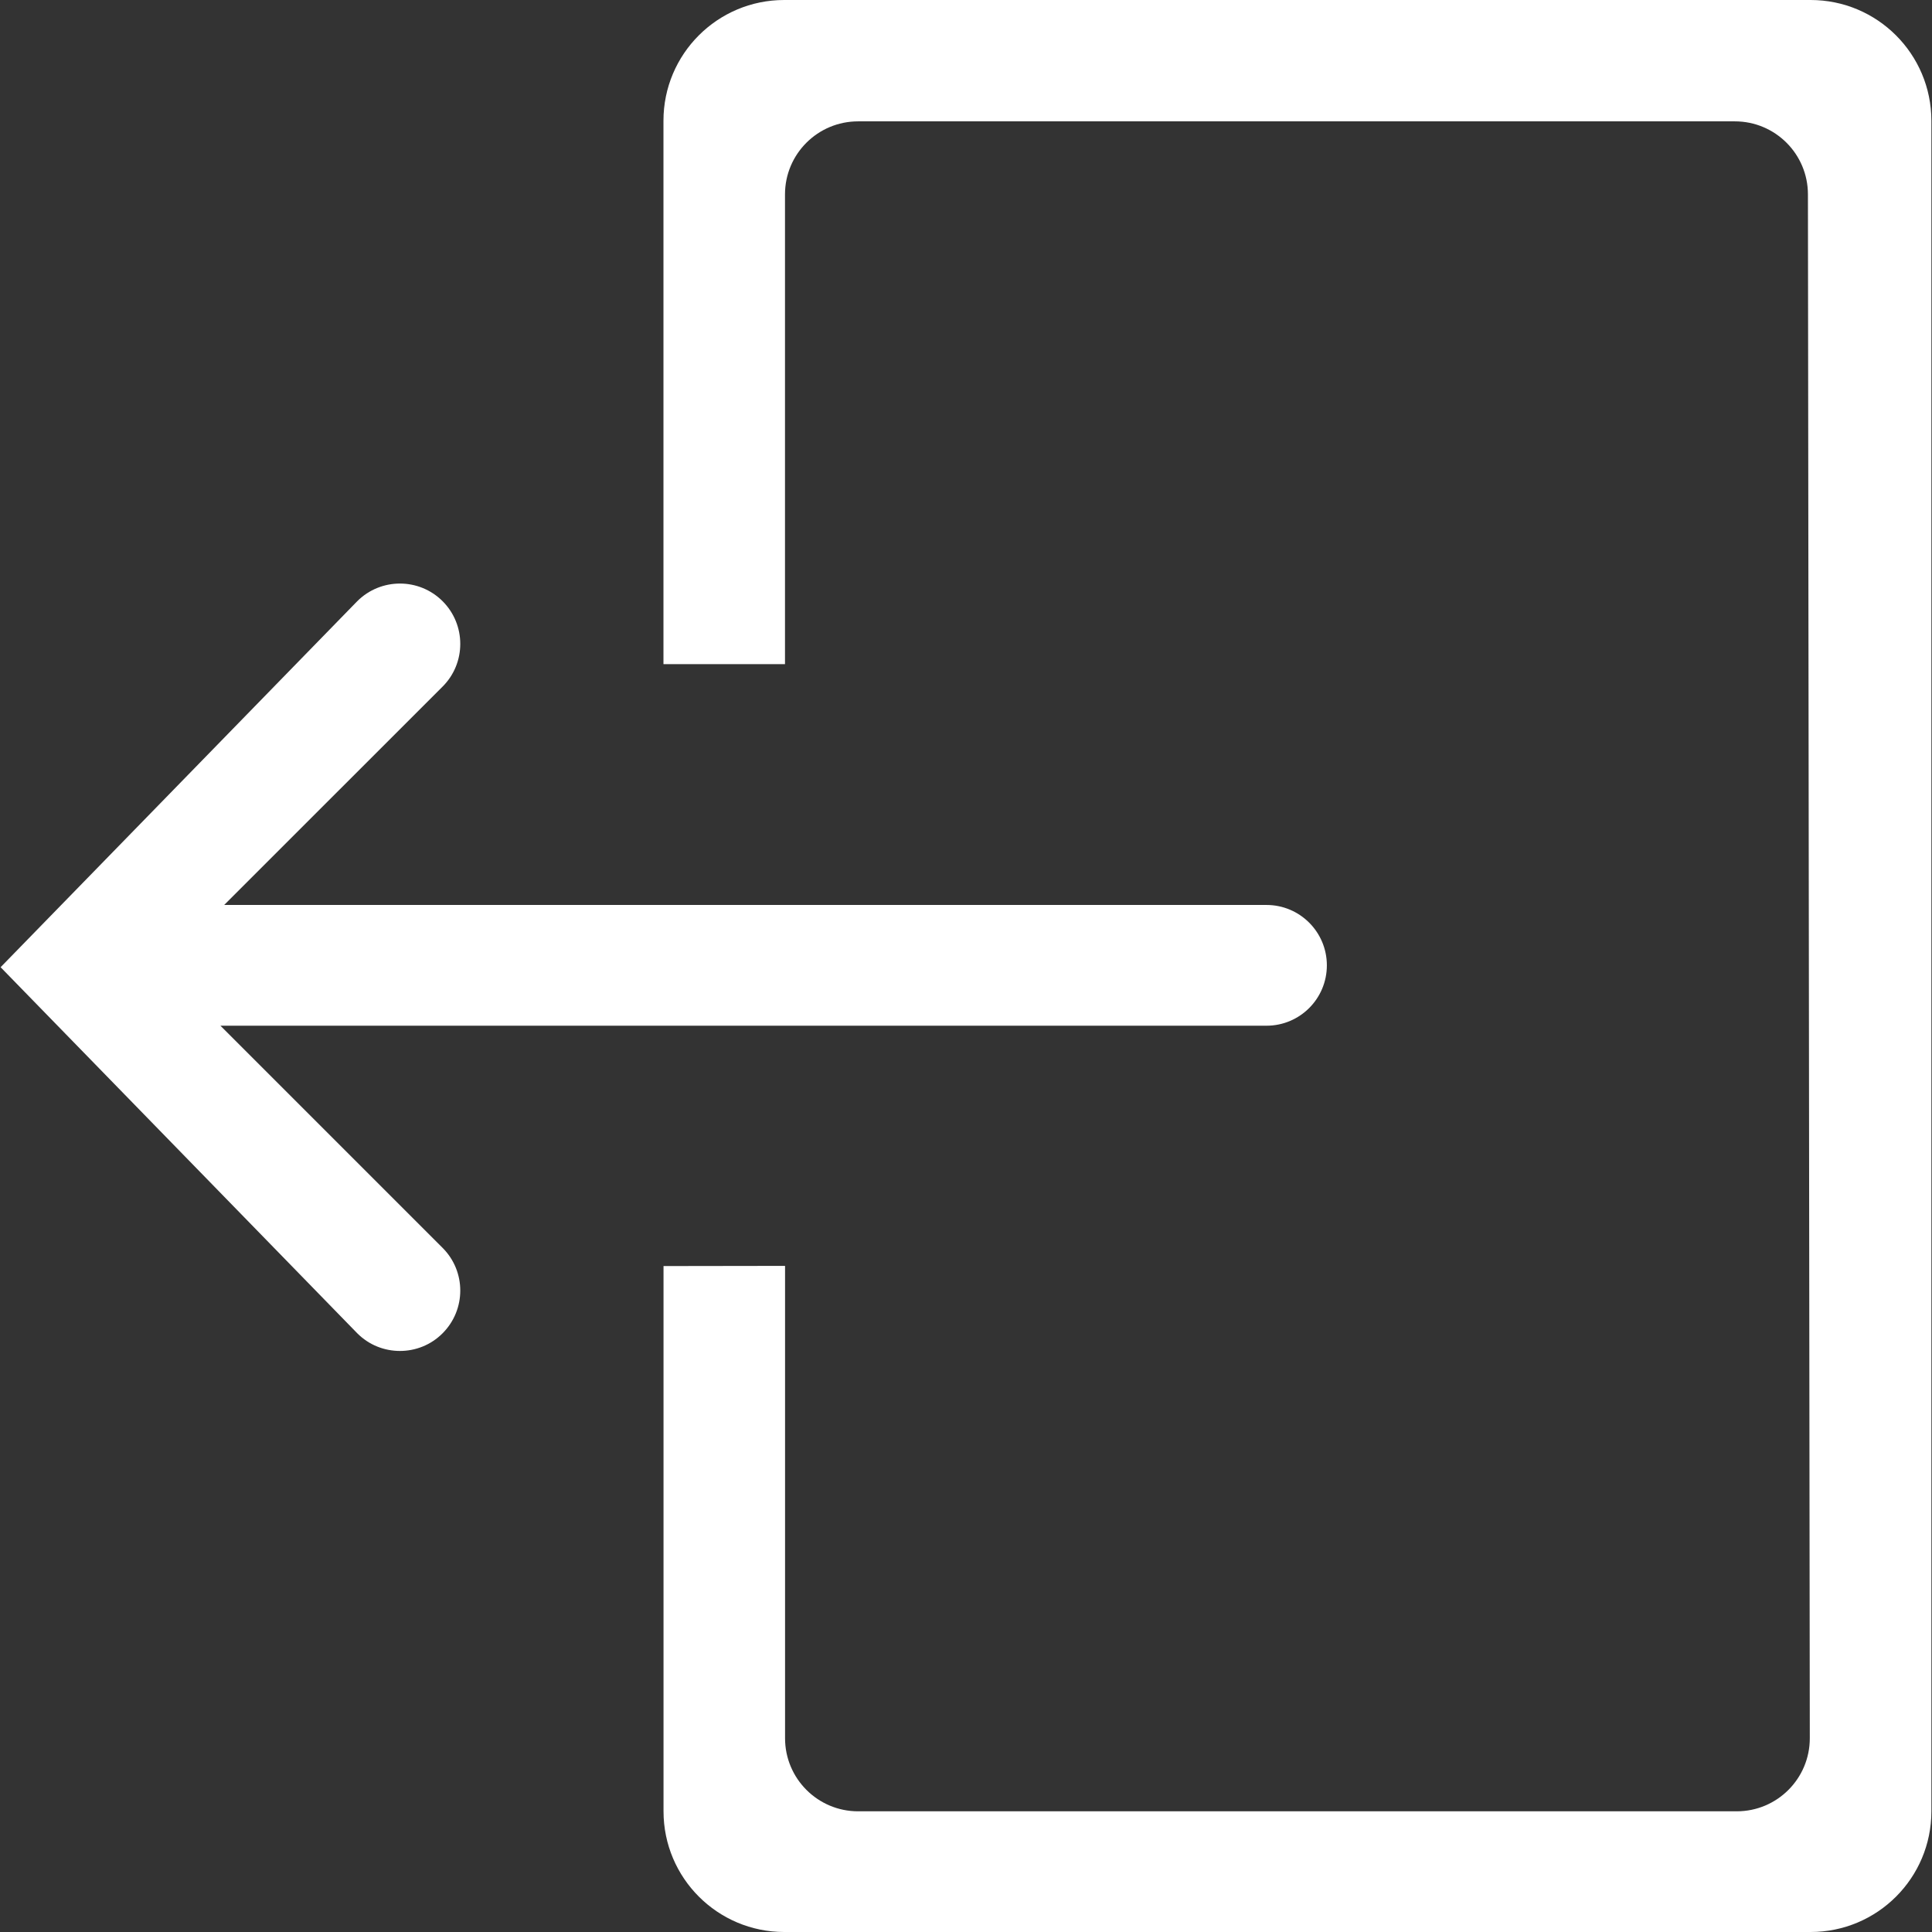 <svg width="24" height="24" viewBox="0 0 32 32" fill="none" xmlns="http://www.w3.org/2000/svg">
<rect x="0" y="0" width="32" height="32" fill="#333333" stroke="none"/>
<path d="M3.651 16.989H20.977C21.53 16.989 21.977 16.541 21.977 15.989C21.977 15.438 21.53 14.989 20.977 14.989H3.713L7.331 11.372C7.721 10.982 7.721 10.348 7.331 9.958C6.941 9.568 6.308 9.568 5.917 9.958L0.01 16.02L5.917 22.083C6.112 22.279 6.368 22.376 6.624 22.376C6.88 22.376 7.136 22.279 7.331 22.083C7.721 21.692 7.721 21.059 7.331 20.669L3.651 16.989ZM29.989 0H12.989C11.884 0 10.989 0.895 10.989 2V11H13.002V3.22C13.002 2.551 13.544 2.01 14.213 2.01H28.735C29.403 2.01 29.945 2.551 29.945 3.22L29.976 28.791C29.976 29.459 29.435 30.001 28.766 30.001H14.213C13.545 30.001 13.003 29.459 13.003 28.791V20.967L10.99 20.97V30C10.99 31.105 11.885 32 12.99 32H29.989C31.095 32 31.99 31.105 31.99 30V2C31.989 0.895 31.094 0 29.989 0Z" fill="white"/>
</svg>
